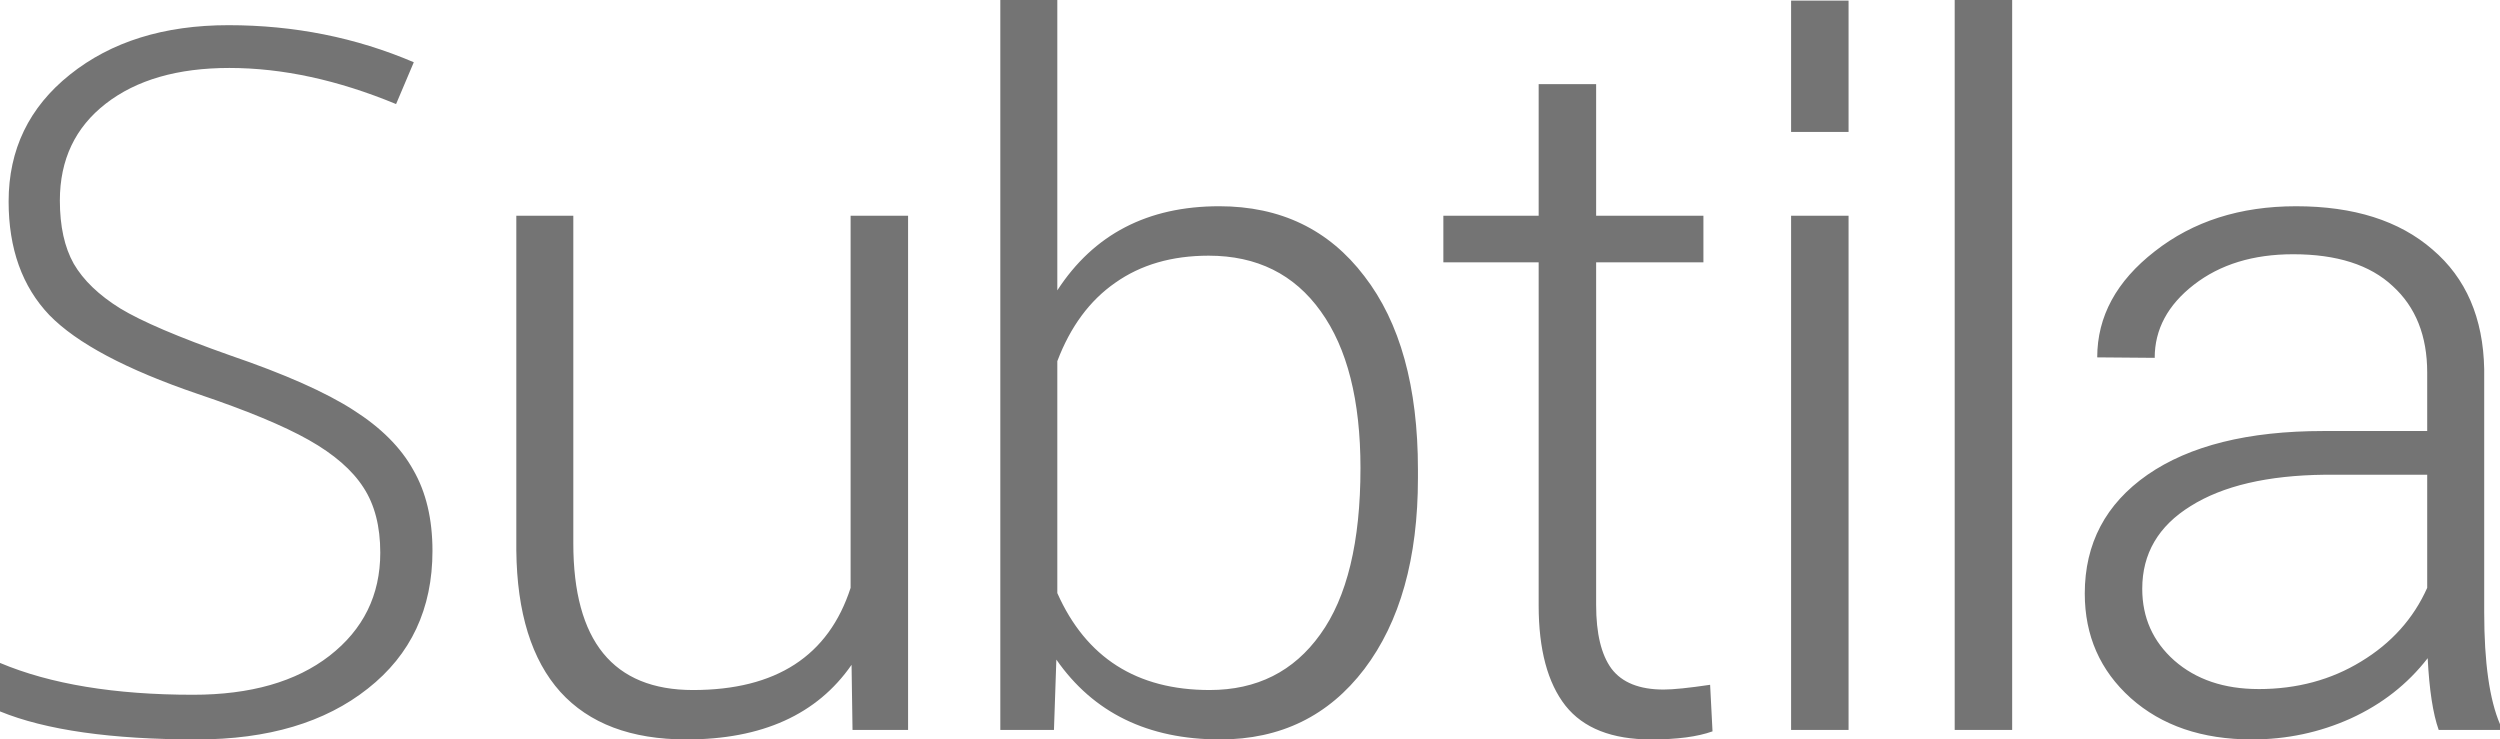 <svg width="284" height="84" fill="none" xmlns="http://www.w3.org/2000/svg"><path d="M49.129 62.568c0 6.586-2.448 11.805-7.345 15.656C36.924 82.074 30.449 84 22.36 84 12.64 84 5.187 82.938 0 80.815v-5.507c5.73 2.412 13.04 3.617 21.926 3.617 6.528 0 11.697-1.475 15.505-4.426 3.845-2.987 5.768-6.892 5.768-11.715 0-2.987-.635-5.452-1.905-7.396-1.27-1.98-3.337-3.779-6.202-5.398-2.865-1.62-7.073-3.365-12.622-5.237-8.125-2.771-13.747-5.758-16.866-8.961C2.52 32.552.979 28.252.979 22.89c0-5.903 2.322-10.708 6.964-14.414 4.68-3.743 10.682-5.615 18.009-5.615 7.471 0 14.49 1.404 21.055 4.211l-2.013 4.75C38.393 9.088 32.08 7.72 26.06 7.72c-5.876 0-10.555 1.35-14.037 4.049C8.542 14.468 6.8 18.139 6.8 22.782c0 2.915.526 5.308 1.578 7.18 1.088 1.87 2.847 3.562 5.277 5.074 2.43 1.476 6.601 3.257 12.513 5.344 6.203 2.124 10.863 4.193 13.983 6.209 3.119 1.98 5.386 4.247 6.8 6.802 1.451 2.519 2.177 5.578 2.177 9.177zm47.609 12.956C92.82 81.174 86.564 84 77.968 84c-6.275 0-11.045-1.8-14.31-5.398-3.264-3.635-4.932-8.998-5.005-16.088V24.51h6.475v37.195c0 11.121 4.534 16.682 13.601 16.682 9.43 0 15.397-3.87 17.9-11.607V24.51h6.529v58.41h-6.311l-.11-7.396zm64.34-21.215c0 9.105-2.031 16.339-6.093 21.701-4.062 5.327-9.521 7.99-16.376 7.99-8.198 0-14.4-3.023-18.607-9.07l-.272 7.99h-6.094V0h6.475v32.985c4.134-6.37 10.264-9.556 18.389-9.556 6.964 0 12.459 2.646 16.485 7.936 4.062 5.255 6.093 12.578 6.093 21.972v.971zm-6.528-1.134c0-7.702-1.506-13.64-4.516-17.815-3.011-4.21-7.254-6.316-12.731-6.316-4.171 0-7.708 1.025-10.609 3.077-2.902 2.015-5.096 4.984-6.583 8.907v26.345c3.264 7.342 9.031 11.013 17.301 11.013 5.368 0 9.557-2.106 12.568-6.317 3.046-4.21 4.57-10.509 4.57-18.894zm26.771-43.62V24.51h12.187v5.29h-12.187v38.923c0 3.24.58 5.65 1.741 7.234 1.197 1.584 3.174 2.376 5.93 2.376 1.089 0 2.848-.18 5.278-.54l.272 5.29c-1.705.612-4.026.918-6.964.918-4.461 0-7.708-1.278-9.739-3.833-2.031-2.591-3.047-6.388-3.047-11.39v-38.98h-10.826v-5.29h10.826V9.555h6.529zm28.676 73.365h-6.529V24.51h6.529v58.41zm18.585 0h-6.529V0h6.529v82.92zm48.454 0c-.653-1.835-1.07-4.552-1.251-8.151-2.285 2.95-5.205 5.236-8.76 6.856-3.518 1.583-7.254 2.375-11.207 2.375-5.659 0-10.247-1.566-13.765-4.697-3.482-3.13-5.223-7.09-5.223-11.876 0-5.687 2.376-10.185 7.127-13.496 4.788-3.311 11.443-4.967 19.967-4.967h11.806v-6.64c0-4.175-1.305-7.45-3.917-9.825-2.575-2.412-6.347-3.617-11.316-3.617-4.534 0-8.288 1.151-11.263 3.455-2.974 2.303-4.461 5.074-4.461 8.313l-6.529-.054c0-4.642 2.177-8.655 6.529-12.038 4.353-3.42 9.703-5.129 16.05-5.129 6.565 0 11.734 1.638 15.506 4.913 3.808 3.239 5.767 7.774 5.876 13.604v27.64c0 5.65.598 9.88 1.795 12.686v.648h-6.964zm-20.457-4.642c4.353 0 8.234-1.044 11.643-3.132 3.446-2.087 5.949-4.876 7.508-8.367V53.93h-11.643c-6.492.072-11.57 1.26-15.233 3.563-3.664 2.267-5.495 5.398-5.495 9.393 0 3.275 1.215 5.992 3.645 8.152 2.466 2.159 5.658 3.239 9.575 3.239zm-46.582-63.293h-6.529V.07h6.529v14.914z" fill="#747474"/></svg>